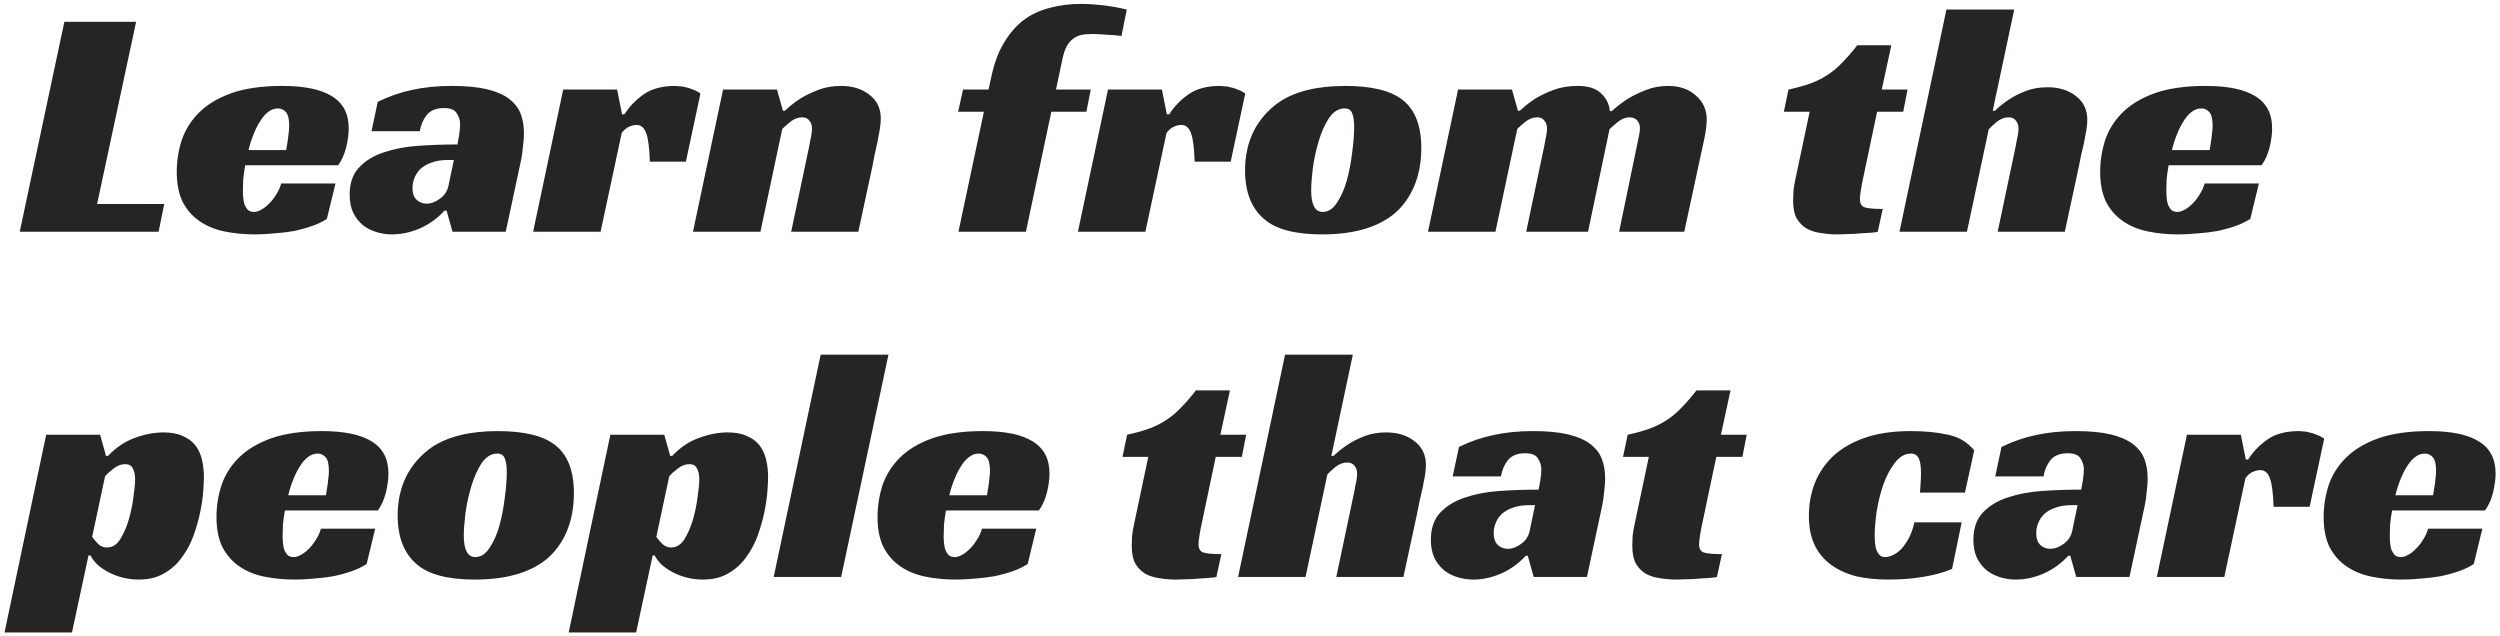 <svg width="507" height="129" viewBox="0 0 507 129" fill="none" xmlns="http://www.w3.org/2000/svg">
<path d="M13.054 4.415H27.606L19.693 41.367H33.307L32.167 47H4L13.054 4.415ZM49.728 33.52C49.55 34.504 49.415 35.443 49.326 36.337C49.281 37.231 49.259 38.036 49.259 38.751C49.259 39.154 49.281 39.601 49.326 40.093C49.371 40.584 49.46 41.054 49.594 41.501C49.773 41.903 49.997 42.261 50.265 42.574C50.578 42.842 51.003 42.976 51.539 42.976C51.941 42.976 52.389 42.842 52.88 42.574C53.417 42.306 53.931 41.925 54.423 41.434C54.959 40.942 55.451 40.338 55.898 39.623C56.39 38.908 56.77 38.103 57.038 37.209H68.037L66.293 44.385C65.399 44.966 64.371 45.458 63.208 45.86C62.046 46.262 60.816 46.598 59.52 46.866C58.223 47.089 56.904 47.246 55.563 47.335C54.222 47.469 52.947 47.536 51.74 47.536C49.505 47.536 47.426 47.335 45.503 46.933C43.581 46.531 41.904 45.838 40.474 44.854C39.043 43.87 37.903 42.574 37.053 40.964C36.249 39.31 35.846 37.276 35.846 34.861C35.846 32.671 36.182 30.525 36.852 28.423C37.568 26.322 38.73 24.467 40.34 22.857C41.994 21.203 44.184 19.884 46.912 18.9C49.684 17.917 53.126 17.425 57.239 17.425C61.71 17.425 65.064 18.118 67.299 19.504C69.579 20.89 70.719 23.058 70.719 26.009C70.719 27.216 70.54 28.535 70.183 29.966C69.825 31.352 69.289 32.537 68.573 33.52H49.728ZM58.648 25.54C58.648 24.154 58.424 23.215 57.977 22.723C57.53 22.231 56.994 21.985 56.368 21.985C55.652 21.985 54.982 22.231 54.356 22.723C53.775 23.17 53.238 23.796 52.746 24.601C52.255 25.361 51.807 26.255 51.405 27.283C51.003 28.267 50.667 29.318 50.399 30.435H58.044C58.134 29.899 58.223 29.34 58.312 28.759C58.402 28.267 58.469 27.73 58.514 27.149C58.603 26.568 58.648 26.032 58.648 25.54ZM76.612 20.644C78.893 19.526 81.218 18.722 83.587 18.23C86.001 17.693 88.684 17.425 91.635 17.425C94.496 17.425 96.866 17.648 98.743 18.096C100.621 18.543 102.119 19.191 103.237 20.041C104.354 20.89 105.137 21.896 105.584 23.058C106.031 24.221 106.255 25.54 106.255 27.015C106.255 27.864 106.187 28.781 106.053 29.765C105.964 30.748 105.852 31.575 105.718 32.246L102.566 47H91.769L90.562 42.708H90.159C88.729 44.273 87.052 45.48 85.13 46.329C83.252 47.134 81.374 47.536 79.496 47.536C78.423 47.536 77.373 47.38 76.344 47.067C75.316 46.754 74.399 46.285 73.595 45.659C72.79 44.988 72.142 44.161 71.65 43.177C71.158 42.149 70.912 40.92 70.912 39.489C70.912 37.164 71.538 35.331 72.79 33.99C74.086 32.604 75.763 31.575 77.82 30.905C79.921 30.189 82.268 29.742 84.861 29.564C87.499 29.385 90.137 29.295 92.775 29.295C92.864 28.848 92.976 28.222 93.11 27.418C93.244 26.568 93.311 25.83 93.311 25.204C93.311 24.4 93.088 23.662 92.641 22.991C92.238 22.276 91.367 21.918 90.025 21.918C88.46 21.918 87.298 22.388 86.538 23.327C85.823 24.221 85.353 25.316 85.13 26.613H75.338L76.612 20.644ZM92.037 32.447H90.83C89.533 32.447 88.416 32.626 87.477 32.984C86.583 33.297 85.845 33.721 85.264 34.258C84.727 34.794 84.325 35.398 84.056 36.069C83.788 36.739 83.654 37.41 83.654 38.081C83.654 39.154 83.922 39.958 84.459 40.495C85.04 41.031 85.711 41.3 86.471 41.3C87.41 41.3 88.326 40.964 89.22 40.294C90.159 39.623 90.74 38.729 90.964 37.611L92.037 32.447ZM114.219 18.163H125.15L126.156 23.192H126.626C127.654 21.583 128.973 20.219 130.582 19.102C132.192 17.984 134.316 17.425 136.953 17.425C137.132 17.425 137.4 17.447 137.758 17.492C138.161 17.492 138.585 17.559 139.032 17.693C139.524 17.783 140.016 17.939 140.508 18.163C141.044 18.341 141.558 18.61 142.05 18.968L139.099 32.782H131.79C131.7 30.011 131.454 28.088 131.052 27.015C130.649 25.897 130.001 25.338 129.107 25.338C128.66 25.338 128.168 25.45 127.632 25.674C127.14 25.853 126.626 26.277 126.089 26.948L121.797 47H108.116L114.219 18.163ZM159.178 22.455C160.117 21.561 161.168 20.733 162.33 19.973C163.358 19.348 164.566 18.766 165.952 18.23C167.338 17.693 168.88 17.425 170.579 17.425C172.904 17.425 174.826 18.029 176.346 19.236C177.867 20.398 178.627 22.008 178.627 24.064C178.627 24.645 178.559 25.361 178.425 26.21C178.291 27.015 178.135 27.864 177.956 28.759C177.777 29.653 177.576 30.569 177.352 31.508C177.174 32.403 177.017 33.207 176.883 33.923L174.066 47H160.452L164.141 29.496C164.23 28.915 164.342 28.334 164.476 27.753C164.61 27.127 164.677 26.568 164.677 26.076C164.677 25.405 164.499 24.869 164.141 24.467C163.828 24.02 163.336 23.796 162.665 23.796C161.861 23.796 161.078 24.087 160.318 24.668C159.603 25.249 159.044 25.741 158.642 26.143L154.215 47H140.534L146.637 18.163H157.569L158.776 22.455H159.178ZM195.31 18.163H200.474L201.077 15.413C201.658 12.73 202.508 10.473 203.626 8.64C204.743 6.762 206.062 5.242 207.582 4.079C209.147 2.917 210.913 2.09 212.88 1.598C214.847 1.062 216.949 0.793 219.184 0.793C220.57 0.793 222.046 0.883 223.61 1.061C225.175 1.24 226.807 1.531 228.506 1.933L227.433 7.298C226.449 7.164 225.399 7.075 224.281 7.03C223.163 6.941 222.269 6.896 221.599 6.896C220.704 6.896 219.922 6.963 219.251 7.097C218.625 7.231 218.067 7.5 217.575 7.902C217.083 8.26 216.658 8.774 216.301 9.444C215.943 10.115 215.652 11.009 215.429 12.127L214.154 18.163H221.196L220.324 22.656H213.216L208.052 47H194.371L199.535 22.656H194.304L195.31 18.163ZM224.703 18.163H235.635L236.641 23.192H237.11C238.138 21.583 239.457 20.219 241.067 19.102C242.676 17.984 244.8 17.425 247.438 17.425C247.617 17.425 247.885 17.447 248.243 17.492C248.645 17.492 249.07 17.559 249.517 17.693C250.009 17.783 250.5 17.939 250.992 18.163C251.529 18.341 252.043 18.61 252.535 18.968L249.584 32.782H242.274C242.185 30.011 241.939 28.088 241.536 27.015C241.134 25.897 240.486 25.338 239.591 25.338C239.144 25.338 238.653 25.45 238.116 25.674C237.624 25.853 237.11 26.277 236.574 26.948L232.282 47H218.601L224.703 18.163ZM272.815 17.425C278.135 17.425 282.002 18.364 284.417 20.242C286.965 22.209 288.239 25.473 288.239 30.033C288.239 32.85 287.77 35.398 286.831 37.678C285.892 39.914 284.573 41.769 282.874 43.244C279.476 46.106 274.558 47.536 268.12 47.536C262.621 47.536 258.687 46.486 256.317 44.385C253.769 42.194 252.494 38.908 252.494 34.526C252.494 31.62 253.076 28.982 254.238 26.613C255.445 24.243 257.166 22.276 259.402 20.711C262.666 18.52 267.137 17.425 272.815 17.425ZM268.254 42.976C269.372 42.976 270.333 42.35 271.138 41.098C271.988 39.847 272.658 38.327 273.15 36.538C273.642 34.705 273.999 32.827 274.223 30.905C274.491 28.938 274.625 27.239 274.625 25.808C274.625 24.556 274.491 23.617 274.223 22.991C273.999 22.321 273.485 21.985 272.681 21.985C271.473 21.985 270.423 22.634 269.529 23.93C268.679 25.227 267.986 26.769 267.45 28.558C266.913 30.346 266.511 32.179 266.242 34.057C266.019 35.934 265.907 37.455 265.907 38.617C265.907 41.523 266.69 42.976 268.254 42.976ZM308.237 22.455C309.176 21.561 310.227 20.733 311.389 19.973C312.418 19.348 313.647 18.766 315.078 18.23C316.508 17.693 318.118 17.425 319.906 17.425C322.052 17.425 323.64 17.917 324.668 18.9C325.741 19.884 326.344 21.091 326.479 22.522H326.881C327.909 21.583 329.027 20.733 330.234 19.973C331.262 19.348 332.47 18.766 333.856 18.23C335.242 17.693 336.717 17.425 338.282 17.425C340.607 17.425 342.484 18.073 343.915 19.37C345.39 20.622 346.128 22.254 346.128 24.265C346.128 25.294 345.949 26.657 345.592 28.356C345.234 30.055 344.832 31.911 344.385 33.923L341.568 47H328.356L331.978 29.496C332.112 28.826 332.246 28.177 332.38 27.552C332.514 26.926 332.581 26.412 332.581 26.009C332.581 25.383 332.402 24.869 332.045 24.467C331.687 24.02 331.173 23.796 330.502 23.796C329.653 23.796 328.848 24.109 328.088 24.735C327.373 25.316 326.814 25.808 326.411 26.21L322.052 47H309.511L313.2 29.496C313.289 28.915 313.401 28.334 313.535 27.753C313.669 27.127 313.736 26.568 313.736 26.076C313.736 25.405 313.558 24.869 313.2 24.467C312.887 24.02 312.395 23.796 311.725 23.796C310.92 23.796 310.137 24.087 309.377 24.668C308.662 25.249 308.103 25.741 307.701 26.143L303.275 47H289.594L295.696 18.163H306.628L307.835 22.455H308.237ZM362.705 18.163C364.359 17.805 365.812 17.403 367.064 16.956C368.316 16.509 369.456 15.95 370.484 15.279C371.557 14.608 372.563 13.781 373.502 12.798C374.486 11.814 375.536 10.607 376.654 9.176H383.562L381.617 18.163H386.848L385.976 22.656H380.678L377.928 35.733C377.705 36.762 377.526 37.678 377.392 38.483C377.258 39.288 377.191 39.914 377.191 40.361C377.191 41.255 377.504 41.814 378.129 42.037C378.8 42.261 380.03 42.373 381.818 42.373L380.812 47C380.499 47.089 380.007 47.157 379.337 47.201C378.711 47.246 377.995 47.291 377.191 47.335C376.431 47.425 375.626 47.469 374.776 47.469C373.972 47.514 373.256 47.536 372.63 47.536C371.513 47.536 370.417 47.447 369.344 47.268C368.271 47.134 367.31 46.843 366.46 46.396C365.611 45.905 364.918 45.212 364.381 44.318C363.89 43.423 363.644 42.216 363.644 40.696C363.644 40.16 363.666 39.489 363.711 38.684C363.8 37.879 363.957 36.985 364.18 36.002L366.997 22.656H361.766L362.705 18.163ZM404.123 22.455H404.593C405.442 21.605 406.426 20.823 407.544 20.108C408.483 19.482 409.6 18.923 410.897 18.431C412.193 17.939 413.646 17.693 415.256 17.693C417.581 17.693 419.503 18.297 421.023 19.504C422.544 20.666 423.304 22.276 423.304 24.332C423.304 24.959 423.237 25.674 423.102 26.479C422.968 27.239 422.812 28.066 422.633 28.96C422.454 29.809 422.253 30.681 422.029 31.575C421.851 32.425 421.694 33.207 421.56 33.923L418.743 47H405.129L408.818 29.496C408.907 28.915 409.019 28.334 409.153 27.753C409.287 27.127 409.354 26.568 409.354 26.076C409.354 25.405 409.176 24.869 408.818 24.467C408.505 24.02 408.013 23.796 407.342 23.796C406.538 23.796 405.755 24.087 404.995 24.668C404.28 25.249 403.721 25.763 403.319 26.21L398.892 47H385.212L394.735 1.933H408.483L404.123 22.455ZM439.797 33.52C439.618 34.504 439.484 35.443 439.395 36.337C439.35 37.231 439.328 38.036 439.328 38.751C439.328 39.154 439.35 39.601 439.395 40.093C439.439 40.584 439.529 41.054 439.663 41.501C439.842 41.903 440.065 42.261 440.334 42.574C440.646 42.842 441.071 42.976 441.608 42.976C442.01 42.976 442.457 42.842 442.949 42.574C443.485 42.306 444 41.925 444.491 41.434C445.028 40.942 445.52 40.338 445.967 39.623C446.459 38.908 446.839 38.103 447.107 37.209H458.105L456.362 44.385C455.468 44.966 454.439 45.458 453.277 45.86C452.114 46.262 450.885 46.598 449.588 46.866C448.292 47.089 446.973 47.246 445.632 47.335C444.29 47.469 443.016 47.536 441.809 47.536C439.573 47.536 437.494 47.335 435.572 46.933C433.65 46.531 431.973 45.838 430.542 44.854C429.112 43.87 427.971 42.574 427.122 40.964C426.317 39.31 425.915 37.276 425.915 34.861C425.915 32.671 426.25 30.525 426.921 28.423C427.636 26.322 428.799 24.467 430.408 22.857C432.062 21.203 434.253 19.884 436.98 18.9C439.752 17.917 443.195 17.425 447.308 17.425C451.779 17.425 455.132 18.118 457.368 19.504C459.648 20.89 460.788 23.058 460.788 26.009C460.788 27.216 460.609 28.535 460.251 29.966C459.894 31.352 459.357 32.537 458.642 33.52H439.797ZM448.716 25.54C448.716 24.154 448.493 23.215 448.046 22.723C447.599 22.231 447.062 21.985 446.436 21.985C445.721 21.985 445.05 22.231 444.424 22.723C443.843 23.17 443.307 23.796 442.815 24.601C442.323 25.361 441.876 26.255 441.474 27.283C441.071 28.267 440.736 29.318 440.468 30.435H448.113C448.202 29.899 448.292 29.34 448.381 28.759C448.471 28.267 448.538 27.73 448.582 27.149C448.672 26.568 448.716 26.032 448.716 25.54ZM14.596 128.267H0.915L9.365 88.163H20.296L21.504 92.455H21.906C23.515 90.756 25.304 89.549 27.271 88.833C29.283 88.073 31.25 87.693 33.173 87.693C34.737 87.693 36.034 87.939 37.062 88.431C38.135 88.878 38.985 89.504 39.611 90.309C40.237 91.114 40.684 92.075 40.952 93.192C41.22 94.31 41.354 95.495 41.354 96.747C41.354 97.373 41.31 98.312 41.22 99.564C41.131 100.815 40.93 102.224 40.617 103.788C40.304 105.309 39.857 106.896 39.275 108.55C38.694 110.16 37.912 111.635 36.928 112.976C35.989 114.317 34.782 115.413 33.307 116.262C31.876 117.112 30.155 117.537 28.143 117.537C27.025 117.537 25.93 117.402 24.857 117.134C23.828 116.866 22.89 116.508 22.04 116.061C21.191 115.614 20.431 115.1 19.76 114.519C19.134 113.893 18.665 113.267 18.352 112.641H17.949L14.596 128.267ZM21.705 111.031C22.778 111.031 23.672 110.472 24.387 109.355C25.103 108.192 25.684 106.851 26.131 105.331C26.578 103.766 26.891 102.224 27.07 100.704C27.293 99.139 27.405 97.976 27.405 97.216C27.405 96.322 27.249 95.584 26.936 95.003C26.668 94.422 26.153 94.131 25.393 94.131C24.544 94.131 23.739 94.444 22.979 95.07C22.219 95.651 21.66 96.166 21.302 96.613L18.687 108.885C19.045 109.377 19.469 109.869 19.961 110.361C20.453 110.808 21.034 111.031 21.705 111.031ZM57.784 103.52C57.605 104.504 57.471 105.443 57.382 106.337C57.337 107.231 57.314 108.036 57.314 108.751C57.314 109.154 57.337 109.601 57.382 110.092C57.426 110.584 57.516 111.054 57.65 111.501C57.829 111.903 58.052 112.261 58.32 112.574C58.633 112.842 59.058 112.976 59.595 112.976C59.997 112.976 60.444 112.842 60.936 112.574C61.472 112.306 61.986 111.926 62.478 111.434C63.015 110.942 63.507 110.338 63.954 109.623C64.445 108.908 64.826 108.103 65.094 107.209H76.092L74.349 114.385C73.454 114.966 72.426 115.458 71.264 115.86C70.101 116.262 68.872 116.598 67.575 116.866C66.279 117.089 64.96 117.246 63.618 117.335C62.277 117.469 61.003 117.537 59.796 117.537C57.56 117.537 55.481 117.335 53.559 116.933C51.636 116.531 49.96 115.838 48.529 114.854C47.098 113.87 45.958 112.574 45.109 110.964C44.304 109.31 43.902 107.276 43.902 104.862C43.902 102.671 44.237 100.525 44.908 98.423C45.623 96.322 46.785 94.467 48.395 92.857C50.049 91.203 52.24 89.884 54.967 88.9C57.739 87.917 61.182 87.425 65.295 87.425C69.766 87.425 73.119 88.118 75.355 89.504C77.635 90.89 78.775 93.058 78.775 96.009C78.775 97.216 78.596 98.535 78.238 99.966C77.881 101.352 77.344 102.537 76.629 103.52H57.784ZM66.703 95.54C66.703 94.154 66.48 93.215 66.033 92.723C65.586 92.231 65.049 91.985 64.423 91.985C63.708 91.985 63.037 92.231 62.411 92.723C61.83 93.17 61.294 93.796 60.802 94.601C60.31 95.361 59.863 96.255 59.461 97.283C59.058 98.267 58.723 99.318 58.455 100.435H66.1C66.189 99.899 66.279 99.34 66.368 98.759C66.457 98.267 66.525 97.73 66.569 97.149C66.659 96.568 66.703 96.031 66.703 95.54ZM100.964 87.425C106.285 87.425 110.152 88.364 112.566 90.242C115.115 92.209 116.389 95.473 116.389 100.033C116.389 102.85 115.92 105.398 114.981 107.678C114.042 109.914 112.723 111.769 111.024 113.244C107.626 116.106 102.708 117.537 96.27 117.537C90.771 117.537 86.836 116.486 84.467 114.385C81.918 112.194 80.644 108.908 80.644 104.526C80.644 101.62 81.225 98.982 82.388 96.613C83.595 94.243 85.316 92.276 87.552 90.711C90.816 88.52 95.286 87.425 100.964 87.425ZM96.404 112.976C97.522 112.976 98.483 112.35 99.288 111.098C100.137 109.847 100.808 108.326 101.3 106.538C101.792 104.705 102.149 102.827 102.373 100.905C102.641 98.938 102.775 97.239 102.775 95.808C102.775 94.556 102.641 93.617 102.373 92.991C102.149 92.321 101.635 91.985 100.83 91.985C99.623 91.985 98.573 92.634 97.678 93.93C96.829 95.227 96.136 96.769 95.599 98.558C95.063 100.346 94.66 102.179 94.392 104.057C94.169 105.935 94.057 107.455 94.057 108.617C94.057 111.523 94.839 112.976 96.404 112.976ZM129.01 128.267H115.329L123.779 88.163H134.71L135.918 92.455H136.32C137.929 90.756 139.718 89.549 141.685 88.833C143.697 88.073 145.664 87.693 147.587 87.693C149.151 87.693 150.448 87.939 151.476 88.431C152.549 88.878 153.399 89.504 154.025 90.309C154.651 91.114 155.098 92.075 155.366 93.192C155.634 94.31 155.768 95.495 155.768 96.747C155.768 97.373 155.724 98.312 155.634 99.564C155.545 100.815 155.344 102.224 155.031 103.788C154.718 105.309 154.271 106.896 153.689 108.55C153.108 110.16 152.326 111.635 151.342 112.976C150.403 114.317 149.196 115.413 147.721 116.262C146.29 117.112 144.569 117.537 142.557 117.537C141.439 117.537 140.344 117.402 139.271 117.134C138.242 116.866 137.304 116.508 136.454 116.061C135.605 115.614 134.845 115.1 134.174 114.519C133.548 113.893 133.079 113.267 132.766 112.641H132.363L129.01 128.267ZM136.119 111.031C137.192 111.031 138.086 110.472 138.801 109.355C139.517 108.192 140.098 106.851 140.545 105.331C140.992 103.766 141.305 102.224 141.484 100.704C141.707 99.139 141.819 97.976 141.819 97.216C141.819 96.322 141.663 95.584 141.35 95.003C141.081 94.422 140.567 94.131 139.807 94.131C138.958 94.131 138.153 94.444 137.393 95.07C136.633 95.651 136.074 96.166 135.716 96.613L133.101 108.885C133.459 109.377 133.883 109.869 134.375 110.361C134.867 110.808 135.448 111.031 136.119 111.031ZM170.588 117H156.907L166.43 71.933H180.178L170.588 117ZM191.845 103.52C191.667 104.504 191.532 105.443 191.443 106.337C191.398 107.231 191.376 108.036 191.376 108.751C191.376 109.154 191.398 109.601 191.443 110.092C191.488 110.584 191.577 111.054 191.711 111.501C191.89 111.903 192.114 112.261 192.382 112.574C192.695 112.842 193.12 112.976 193.656 112.976C194.058 112.976 194.506 112.842 194.997 112.574C195.534 112.306 196.048 111.926 196.54 111.434C197.076 110.942 197.568 110.338 198.015 109.623C198.507 108.908 198.887 108.103 199.155 107.209H210.154L208.41 114.385C207.516 114.966 206.488 115.458 205.325 115.86C204.163 116.262 202.933 116.598 201.637 116.866C200.34 117.089 199.021 117.246 197.68 117.335C196.339 117.469 195.064 117.537 193.857 117.537C191.622 117.537 189.543 117.335 187.62 116.933C185.698 116.531 184.021 115.838 182.591 114.854C181.16 113.87 180.02 112.574 179.17 110.964C178.366 109.31 177.963 107.276 177.963 104.862C177.963 102.671 178.299 100.525 178.969 98.423C179.685 96.322 180.847 94.467 182.457 92.857C184.111 91.203 186.301 89.884 189.029 88.9C191.801 87.917 195.243 87.425 199.357 87.425C203.827 87.425 207.181 88.118 209.416 89.504C211.696 90.89 212.836 93.058 212.836 96.009C212.836 97.216 212.657 98.535 212.3 99.966C211.942 101.352 211.406 102.537 210.69 103.52H191.845ZM200.765 95.54C200.765 94.154 200.541 93.215 200.094 92.723C199.647 92.231 199.111 91.985 198.485 91.985C197.769 91.985 197.099 92.231 196.473 92.723C195.892 93.17 195.355 93.796 194.863 94.601C194.371 95.361 193.924 96.255 193.522 97.283C193.12 98.267 192.784 99.318 192.516 100.435H200.161C200.251 99.899 200.34 99.34 200.43 98.759C200.519 98.267 200.586 97.73 200.631 97.149C200.72 96.568 200.765 96.031 200.765 95.54ZM228.578 88.163C230.232 87.805 231.685 87.403 232.937 86.956C234.189 86.508 235.329 85.95 236.357 85.279C237.43 84.608 238.436 83.781 239.375 82.798C240.359 81.814 241.409 80.607 242.527 79.176H249.435L247.49 88.163H252.721L251.849 92.656H246.551L243.801 105.733C243.578 106.762 243.399 107.678 243.265 108.483C243.131 109.288 243.064 109.914 243.064 110.361C243.064 111.255 243.377 111.814 244.002 112.037C244.673 112.261 245.903 112.373 247.691 112.373L246.685 117C246.372 117.089 245.88 117.156 245.21 117.201C244.584 117.246 243.868 117.291 243.064 117.335C242.304 117.425 241.499 117.469 240.649 117.469C239.845 117.514 239.129 117.537 238.503 117.537C237.386 117.537 236.29 117.447 235.217 117.268C234.144 117.134 233.183 116.844 232.333 116.396C231.484 115.905 230.791 115.212 230.254 114.317C229.763 113.423 229.517 112.216 229.517 110.696C229.517 110.16 229.539 109.489 229.584 108.684C229.673 107.879 229.83 106.985 230.053 106.002L232.87 92.656H227.639L228.578 88.163ZM269.996 92.455H270.466C271.315 91.605 272.299 90.823 273.417 90.108C274.356 89.482 275.473 88.923 276.77 88.431C278.066 87.939 279.519 87.693 281.129 87.693C283.454 87.693 285.376 88.297 286.896 89.504C288.417 90.666 289.177 92.276 289.177 94.332C289.177 94.959 289.11 95.674 288.975 96.479C288.841 97.239 288.685 98.066 288.506 98.96C288.327 99.809 288.126 100.681 287.902 101.575C287.724 102.425 287.567 103.207 287.433 103.923L284.616 117H271.002L274.691 99.496C274.78 98.915 274.892 98.334 275.026 97.753C275.16 97.127 275.227 96.568 275.227 96.076C275.227 95.406 275.049 94.869 274.691 94.467C274.378 94.02 273.886 93.796 273.215 93.796C272.411 93.796 271.628 94.087 270.868 94.668C270.153 95.249 269.594 95.763 269.192 96.21L264.765 117H251.084L260.608 71.933H274.356L269.996 92.455ZM295.879 90.644C298.159 89.526 300.484 88.722 302.853 88.23C305.268 87.693 307.95 87.425 310.901 87.425C313.762 87.425 316.132 87.648 318.01 88.096C319.887 88.543 321.385 89.191 322.503 90.04C323.621 90.89 324.403 91.896 324.85 93.058C325.297 94.221 325.521 95.54 325.521 97.015C325.521 97.865 325.454 98.781 325.32 99.765C325.23 100.748 325.118 101.575 324.984 102.246L321.832 117H311.035L309.828 112.708H309.426C307.995 114.273 306.318 115.48 304.396 116.329C302.518 117.134 300.64 117.537 298.762 117.537C297.689 117.537 296.639 117.38 295.61 117.067C294.582 116.754 293.666 116.285 292.861 115.659C292.056 114.988 291.408 114.161 290.916 113.177C290.424 112.149 290.178 110.92 290.178 109.489C290.178 107.164 290.804 105.331 292.056 103.99C293.353 102.604 295.029 101.575 297.086 100.905C299.187 100.189 301.534 99.742 304.128 99.564C306.765 99.385 309.403 99.295 312.041 99.295C312.13 98.848 312.242 98.222 312.376 97.418C312.51 96.568 312.578 95.83 312.578 95.204C312.578 94.4 312.354 93.662 311.907 92.991C311.505 92.276 310.633 91.918 309.291 91.918C307.727 91.918 306.564 92.388 305.804 93.327C305.089 94.221 304.619 95.316 304.396 96.613H294.605L295.879 90.644ZM311.303 102.447H310.096C308.8 102.447 307.682 102.626 306.743 102.984C305.849 103.297 305.111 103.721 304.53 104.258C303.993 104.794 303.591 105.398 303.323 106.069C303.055 106.739 302.92 107.41 302.92 108.081C302.92 109.154 303.189 109.958 303.725 110.495C304.306 111.031 304.977 111.3 305.737 111.3C306.676 111.3 307.592 110.964 308.487 110.294C309.426 109.623 310.007 108.729 310.23 107.611L311.303 102.447ZM330.09 88.163C331.744 87.805 333.197 87.403 334.449 86.956C335.701 86.508 336.841 85.95 337.869 85.279C338.942 84.608 339.948 83.781 340.887 82.798C341.871 81.814 342.922 80.607 344.039 79.176H350.947L349.002 88.163H354.233L353.361 92.656H348.063L345.313 105.733C345.09 106.762 344.911 107.678 344.777 108.483C344.643 109.288 344.576 109.914 344.576 110.361C344.576 111.255 344.889 111.814 345.515 112.037C346.185 112.261 347.415 112.373 349.203 112.373L348.197 117C347.884 117.089 347.392 117.156 346.722 117.201C346.096 117.246 345.38 117.291 344.576 117.335C343.816 117.425 343.011 117.469 342.161 117.469C341.357 117.514 340.641 117.537 340.015 117.537C338.898 117.537 337.802 117.447 336.729 117.268C335.656 117.134 334.695 116.844 333.846 116.396C332.996 115.905 332.303 115.212 331.767 114.317C331.275 113.423 331.029 112.216 331.029 110.696C331.029 110.16 331.051 109.489 331.096 108.684C331.185 107.879 331.342 106.985 331.565 106.002L334.382 92.656H329.151L330.09 88.163ZM395.88 115.39C394.002 116.151 392.013 116.687 389.911 117C387.855 117.358 385.507 117.537 382.87 117.537C380.545 117.537 378.399 117.313 376.431 116.866C374.509 116.374 372.832 115.614 371.402 114.586C369.971 113.557 368.853 112.238 368.048 110.629C367.244 108.975 366.841 106.985 366.841 104.66C366.841 102.246 367.244 100.011 368.048 97.954C368.898 95.853 370.15 94.02 371.804 92.455C373.503 90.89 375.649 89.66 378.242 88.766C380.835 87.872 383.92 87.425 387.497 87.425C390.403 87.425 392.929 87.671 395.075 88.163C397.221 88.61 398.987 89.66 400.373 91.315L398.495 99.899H389.375C389.419 99.139 389.464 98.468 389.509 97.887C389.554 97.306 389.576 96.657 389.576 95.942C389.576 94.511 389.419 93.505 389.106 92.924C388.793 92.298 388.279 91.985 387.564 91.985C386.312 91.985 385.217 92.611 384.278 93.863C383.339 95.07 382.557 96.546 381.931 98.289C381.349 99.988 380.902 101.799 380.589 103.721C380.321 105.599 380.187 107.209 380.187 108.55C380.187 109.042 380.209 109.556 380.254 110.092C380.299 110.584 380.388 111.054 380.522 111.501C380.701 111.948 380.925 112.306 381.193 112.574C381.461 112.842 381.841 112.976 382.333 112.976C382.78 112.976 383.294 112.842 383.875 112.574C384.457 112.306 385.016 111.903 385.552 111.367C386.089 110.785 386.603 110.048 387.095 109.154C387.586 108.259 387.966 107.186 388.235 105.935H397.825L395.88 115.39ZM405.905 90.644C408.185 89.526 410.51 88.722 412.879 88.23C415.294 87.693 417.976 87.425 420.927 87.425C423.788 87.425 426.158 87.648 428.036 88.096C429.914 88.543 431.411 89.191 432.529 90.04C433.647 90.89 434.429 91.896 434.876 93.058C435.323 94.221 435.547 95.54 435.547 97.015C435.547 97.865 435.48 98.781 435.346 99.765C435.256 100.748 435.144 101.575 435.01 102.246L431.858 117H421.061L419.854 112.708H419.452C418.021 114.273 416.344 115.48 414.422 116.329C412.544 117.134 410.666 117.537 408.789 117.537C407.715 117.537 406.665 117.38 405.637 117.067C404.608 116.754 403.692 116.285 402.887 115.659C402.082 114.988 401.434 114.161 400.942 113.177C400.45 112.149 400.204 110.92 400.204 109.489C400.204 107.164 400.83 105.331 402.082 103.99C403.379 102.604 405.055 101.575 407.112 100.905C409.213 100.189 411.56 99.742 414.154 99.564C416.791 99.385 419.429 99.295 422.067 99.295C422.156 98.848 422.268 98.222 422.402 97.418C422.537 96.568 422.604 95.83 422.604 95.204C422.604 94.4 422.38 93.662 421.933 92.991C421.531 92.276 420.659 91.918 419.317 91.918C417.753 91.918 416.59 92.388 415.83 93.327C415.115 94.221 414.645 95.316 414.422 96.613H404.631L405.905 90.644ZM421.329 102.447H420.122C418.826 102.447 417.708 102.626 416.769 102.984C415.875 103.297 415.137 103.721 414.556 104.258C414.019 104.794 413.617 105.398 413.349 106.069C413.081 106.739 412.946 107.41 412.946 108.081C412.946 109.154 413.215 109.958 413.751 110.495C414.332 111.031 415.003 111.3 415.763 111.3C416.702 111.3 417.619 110.964 418.513 110.294C419.452 109.623 420.033 108.729 420.256 107.611L421.329 102.447ZM443.511 88.163H454.443L455.448 93.192H455.918C456.946 91.583 458.265 90.219 459.875 89.102C461.484 87.984 463.608 87.425 466.246 87.425C466.425 87.425 466.693 87.447 467.05 87.492C467.453 87.492 467.878 87.559 468.325 87.693C468.816 87.783 469.308 87.939 469.8 88.163C470.337 88.341 470.851 88.61 471.343 88.968L468.392 102.783H461.082C460.992 100.011 460.747 98.088 460.344 97.015C459.942 95.897 459.293 95.338 458.399 95.338C457.952 95.338 457.46 95.45 456.924 95.674C456.432 95.853 455.918 96.277 455.381 96.948L451.089 117H437.408L443.511 88.163ZM485.117 103.52C484.938 104.504 484.804 105.443 484.715 106.337C484.67 107.231 484.648 108.036 484.648 108.751C484.648 109.154 484.67 109.601 484.715 110.092C484.76 110.584 484.849 111.054 484.983 111.501C485.162 111.903 485.386 112.261 485.654 112.574C485.967 112.842 486.391 112.976 486.928 112.976C487.33 112.976 487.777 112.842 488.269 112.574C488.806 112.306 489.32 111.926 489.812 111.434C490.348 110.942 490.84 110.338 491.287 109.623C491.779 108.908 492.159 108.103 492.427 107.209H503.426L501.682 114.385C500.788 114.966 499.759 115.458 498.597 115.86C497.435 116.262 496.205 116.598 494.909 116.866C493.612 117.089 492.293 117.246 490.952 117.335C489.611 117.469 488.336 117.537 487.129 117.537C484.894 117.537 482.815 117.335 480.892 116.933C478.97 116.531 477.293 115.838 475.863 114.854C474.432 113.87 473.292 112.574 472.442 110.964C471.638 109.31 471.235 107.276 471.235 104.862C471.235 102.671 471.57 100.525 472.241 98.423C472.956 96.322 474.119 94.467 475.728 92.857C477.383 91.203 479.573 89.884 482.301 88.9C485.073 87.917 488.515 87.425 492.628 87.425C497.099 87.425 500.452 88.118 502.688 89.504C504.968 90.89 506.108 93.058 506.108 96.009C506.108 97.216 505.929 98.535 505.572 99.966C505.214 101.352 504.677 102.537 503.962 103.52H485.117ZM494.037 95.54C494.037 94.154 493.813 93.215 493.366 92.723C492.919 92.231 492.382 91.985 491.757 91.985C491.041 91.985 490.371 92.231 489.745 92.723C489.163 93.17 488.627 93.796 488.135 94.601C487.643 95.361 487.196 96.255 486.794 97.283C486.391 98.267 486.056 99.318 485.788 100.435H493.433C493.523 99.899 493.612 99.34 493.701 98.759C493.791 98.267 493.858 97.73 493.903 97.149C493.992 96.568 494.037 96.031 494.037 95.54Z" fill="#272424"/>
</svg>
